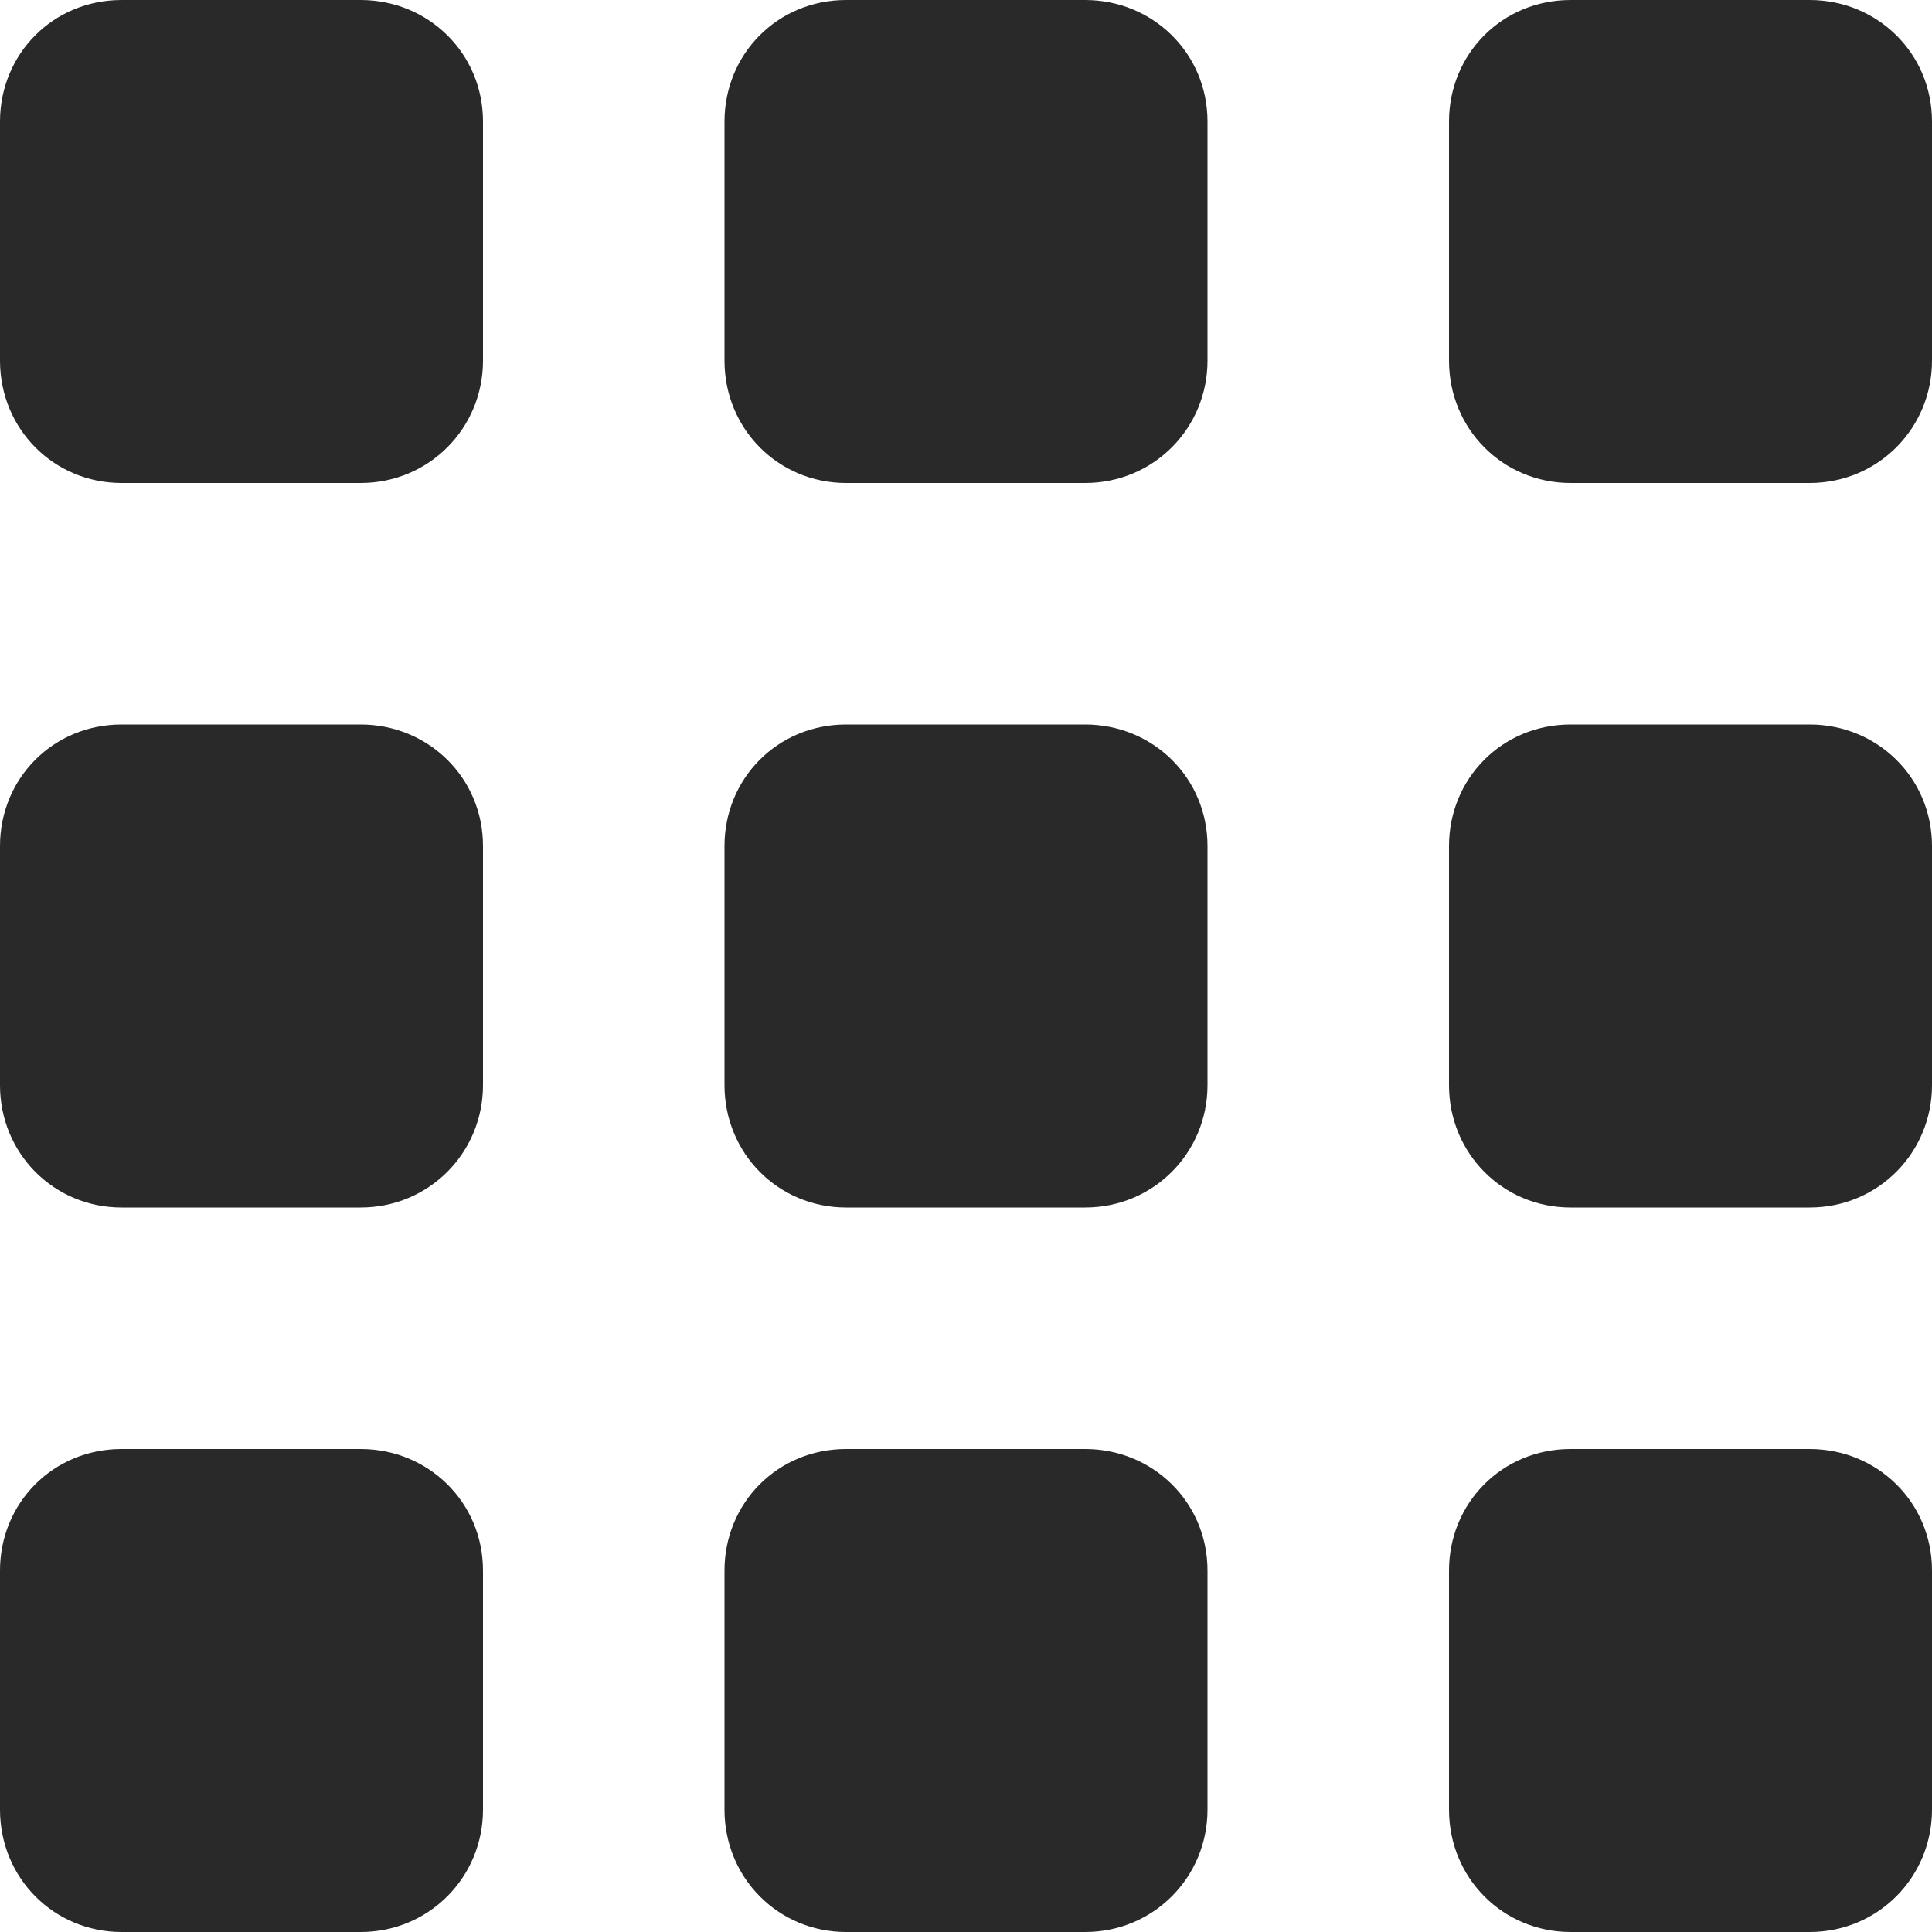 <svg width="24" height="24" viewBox="0 0 24 24" fill="none" xmlns="http://www.w3.org/2000/svg" xmlns:xlink="http://www.w3.org/1999/xlink">
	<desc>
			Created with Pixso.
	</desc>
	<defs/>
	<path id="Vector" d="M0 1.51C0 0.67 0.66 0 1.51 0L4.48 0C5.32 0 6 0.66 6 1.51L6 4.48C6 5.32 5.33 6 4.48 6L1.51 6C0.67 6 0 5.33 0 4.48L0 1.51ZM0 10.51C0 9.67 0.66 9 1.51 9L4.48 9C5.32 9 6 9.66 6 10.51L6 13.48C6 14.32 5.33 15 4.48 15L1.51 15C0.67 15 0 14.33 0 13.48L0 10.51ZM9 1.51C9 0.67 9.66 0 10.51 0L13.48 0C14.32 0 15 0.66 15 1.51L15 4.48C15 5.32 14.33 6 13.48 6L10.51 6C9.67 6 9 5.33 9 4.48L9 1.51ZM9 10.51C9 9.67 9.66 9 10.51 9L13.48 9C14.32 9 15 9.66 15 10.51L15 13.48C15 14.32 14.33 15 13.48 15L10.51 15C9.67 15 9 14.33 9 13.48L9 10.51ZM18 1.51C18 0.67 18.66 0 19.51 0L22.48 0C23.32 0 24 0.66 24 1.51L24 4.48C24 5.32 23.33 6 22.48 6L19.51 6C18.67 6 18 5.33 18 4.48L18 1.51ZM18 10.51C18 9.67 18.66 9 19.51 9L22.48 9C23.32 9 24 9.66 24 10.51L24 13.48C24 14.32 23.33 15 22.48 15L19.51 15C18.67 15 18 14.33 18 13.48L18 10.51ZM0 19.51C0 18.67 0.66 18 1.51 18L4.48 18C5.32 18 6 18.66 6 19.51L6 22.48C6 23.32 5.33 24 4.48 24L1.51 24C0.67 24 0 23.33 0 22.48L0 19.51ZM9 19.51C9 18.67 9.66 18 10.51 18L13.48 18C14.32 18 15 18.66 15 19.51L15 22.48C15 23.32 14.33 24 13.48 24L10.51 24C9.67 24 9 23.33 9 22.48L9 19.51ZM18 19.51C18 18.67 18.66 18 19.51 18L22.48 18C23.32 18 24 18.66 24 19.51L24 22.48C24 23.32 23.33 24 22.48 24L19.51 24C18.67 24 18 23.33 18 22.48L18 19.51Z" fill="#292929" fill-opacity="1" fill-rule="nonzero"/>
</svg>
